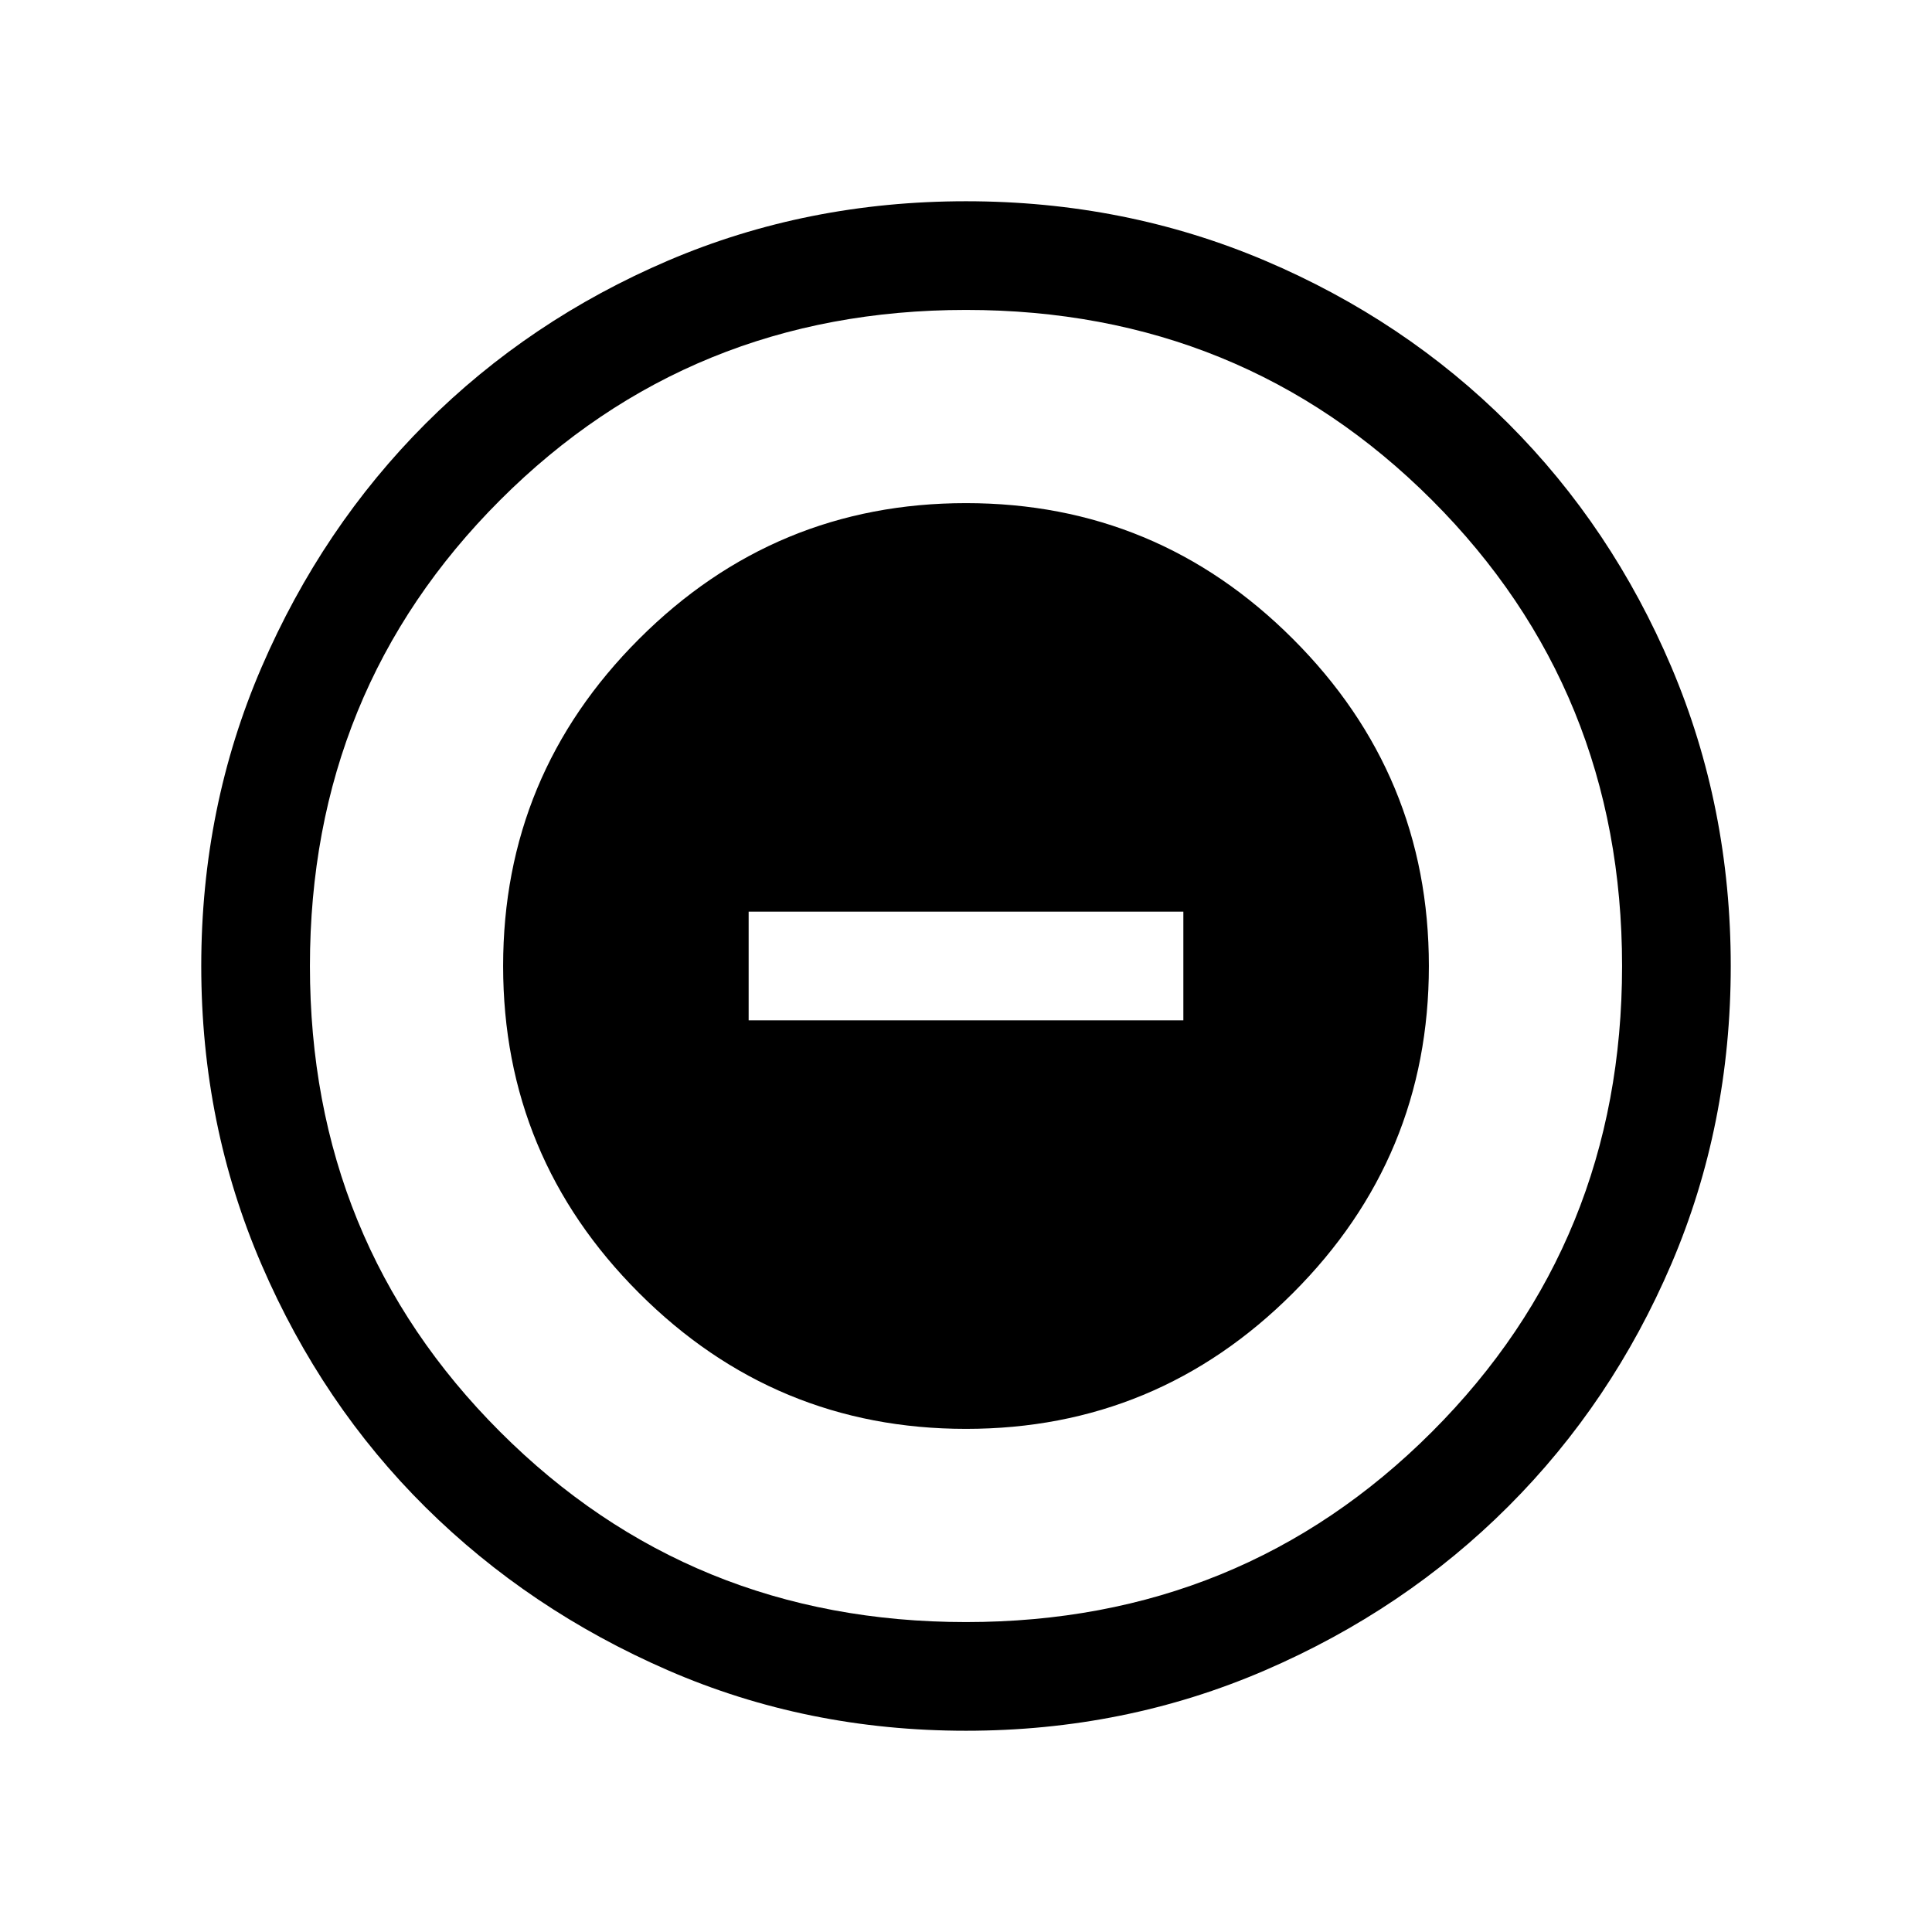 <svg xmlns="http://www.w3.org/2000/svg" height="24" width="24"><path d="M12 17.75q2.375 0 4.062-1.688Q17.75 14.375 17.75 12t-1.688-4.062Q14.375 6.25 12 6.25T7.938 7.938Q6.25 9.625 6.25 12t1.688 4.062Q9.625 17.75 12 17.75Zm-2.7-5.075v-1.35h5.4v1.35ZM12 21.5q-1.975 0-3.7-.75t-3.013-2.025Q4 17.45 3.25 15.712 2.5 13.975 2.5 12t.75-3.713Q4 6.55 5.287 5.262 6.575 3.975 8.3 3.237 10.025 2.5 12 2.5t3.713.737q1.737.738 3.025 2.025 1.287 1.288 2.025 3.025.737 1.738.737 3.713t-.737 3.7q-.738 1.725-2.025 3.012Q17.45 20 15.713 20.75q-1.738.75-3.713.75Zm0-1.35q3.425 0 5.788-2.363Q20.15 15.425 20.15 12t-2.362-5.788Q15.425 3.85 12 3.85q-3.425 0-5.787 2.362Q3.85 8.575 3.85 12q0 3.425 2.363 5.787Q8.575 20.15 12 20.15ZM12 12Z"/></svg>